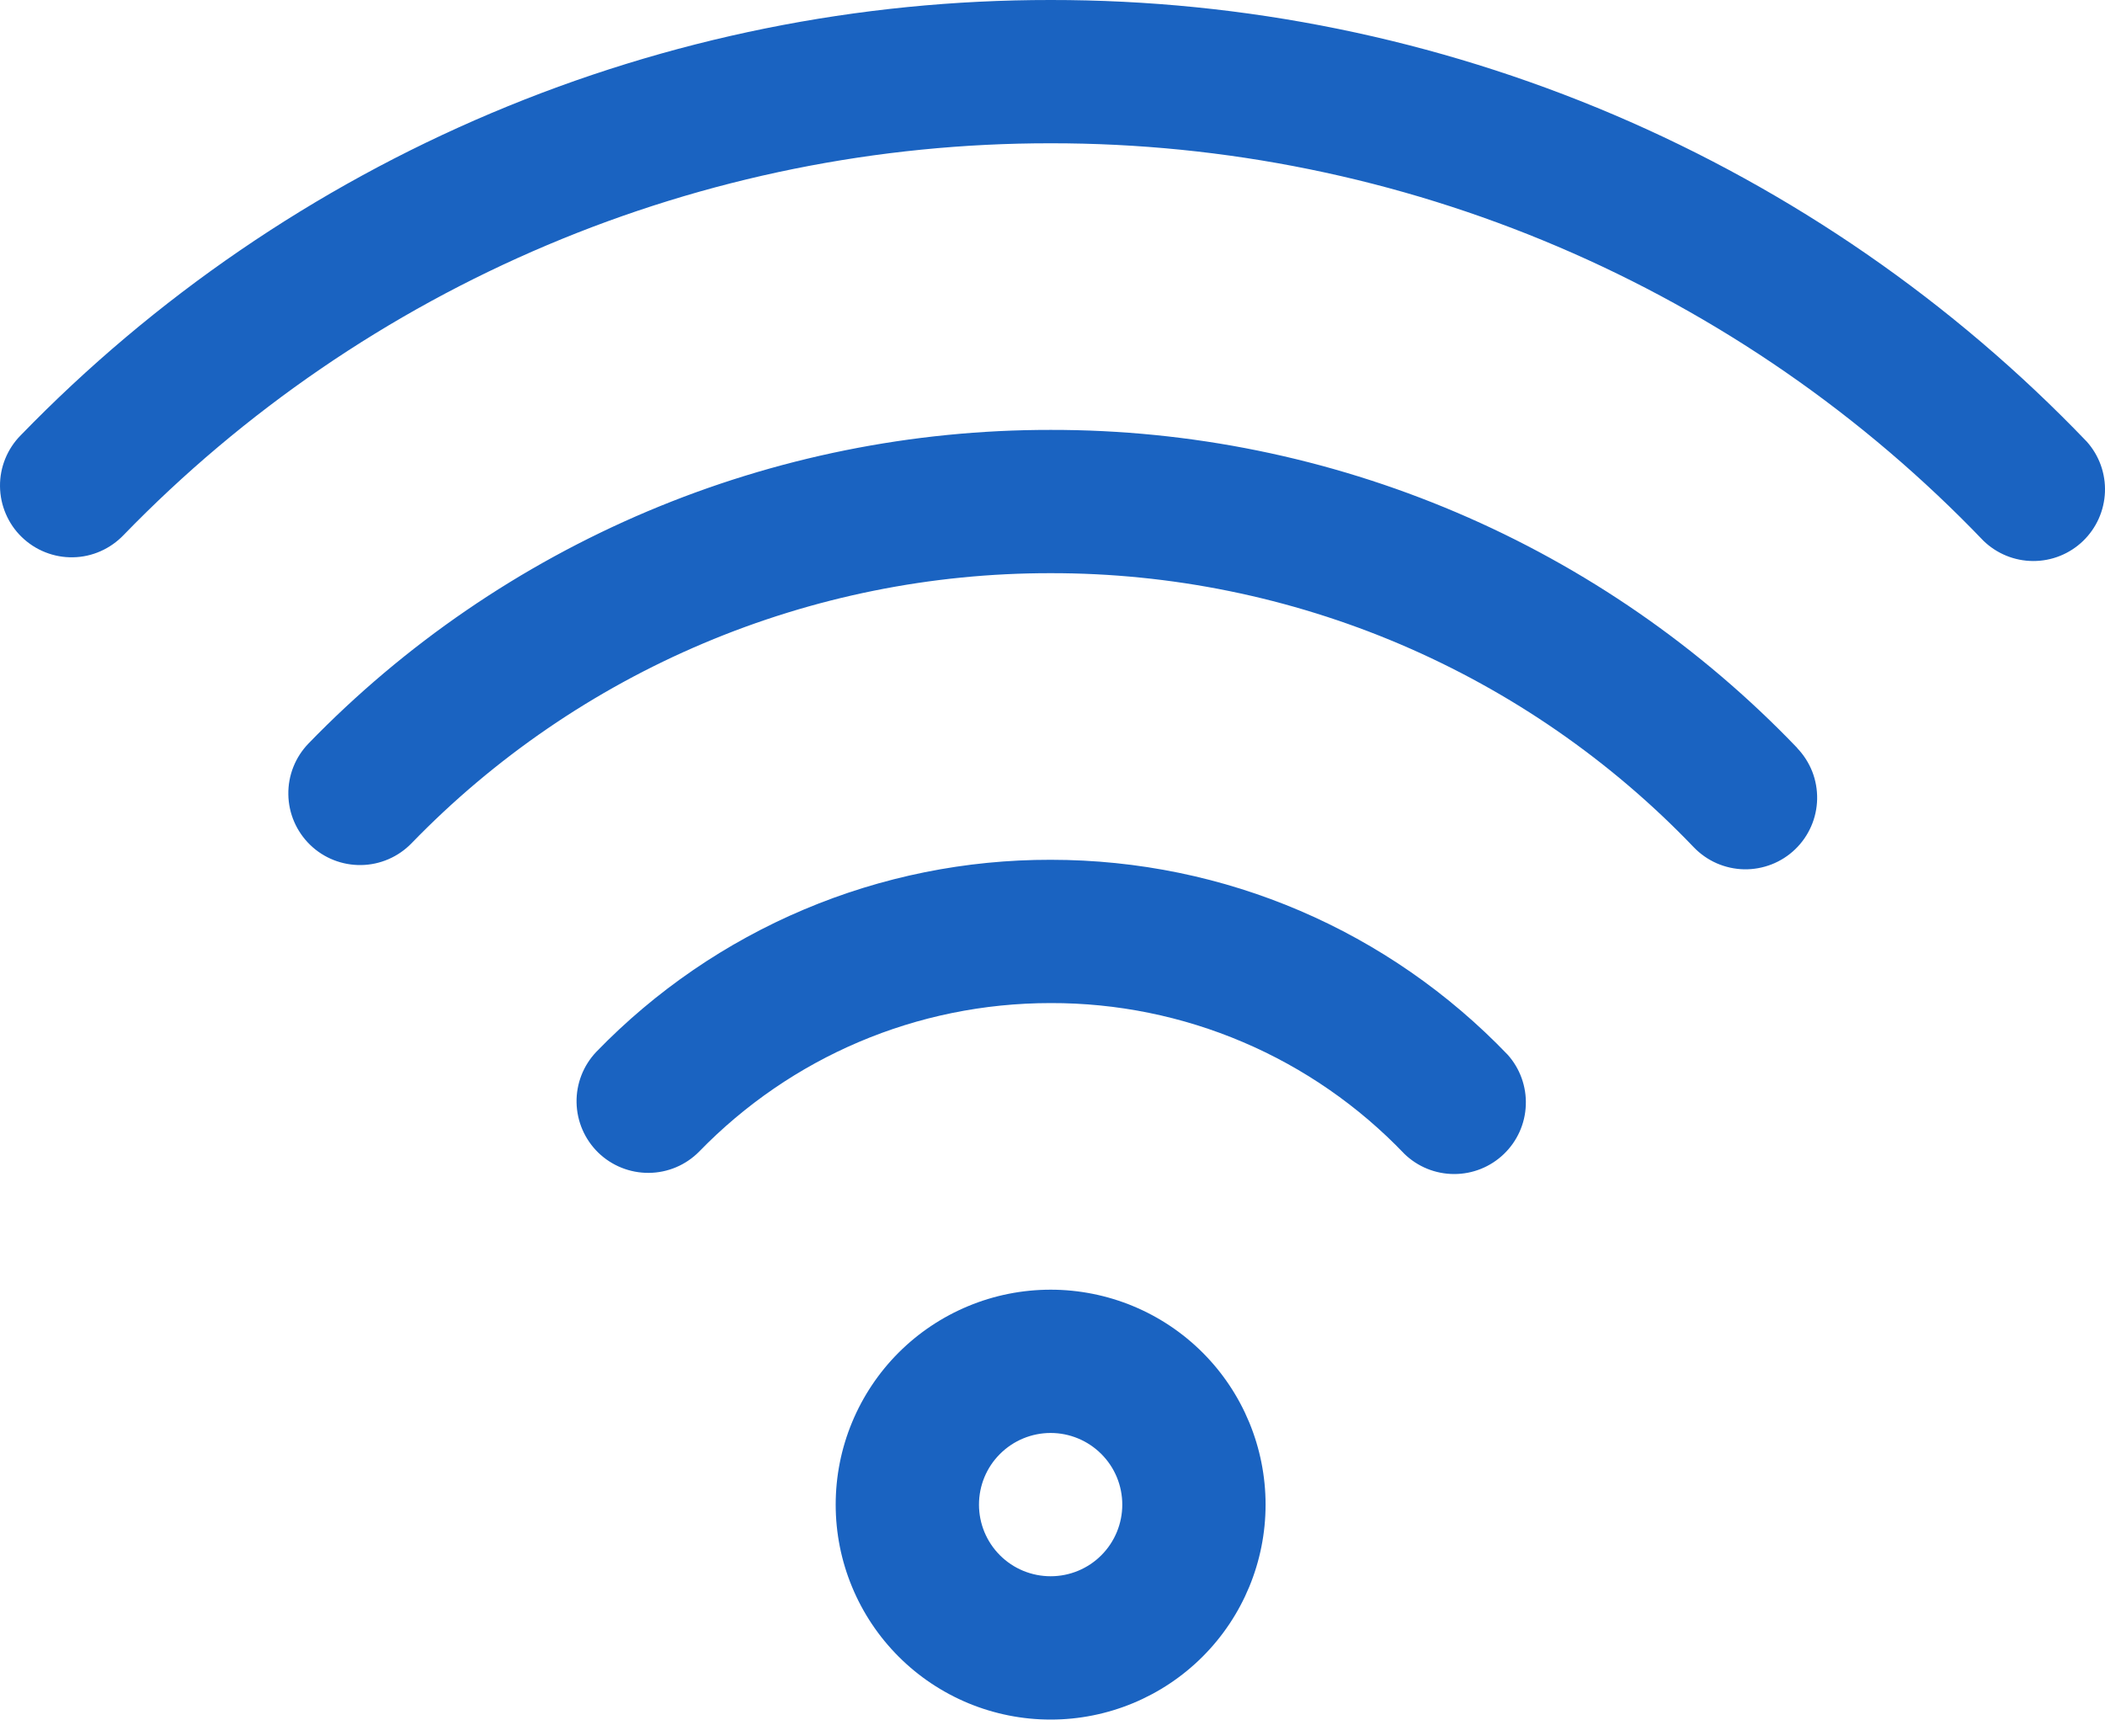 <svg width="40" height="33" viewBox="0 0 40 33" fill="none" xmlns="http://www.w3.org/2000/svg">
<path d="M19.965 32.68C19.428 32.68 18.897 32.574 18.401 32.369C17.906 32.163 17.455 31.863 17.076 31.483C16.697 31.104 16.396 30.654 16.191 30.158C15.985 29.662 15.88 29.131 15.88 28.595C15.88 28.058 15.985 27.527 16.191 27.031C16.396 26.536 16.697 26.085 17.076 25.706C17.455 25.327 17.906 25.026 18.401 24.821C18.897 24.615 19.428 24.51 19.965 24.51C21.048 24.51 22.087 24.94 22.853 25.706C23.619 26.472 24.049 27.511 24.049 28.595C24.049 29.678 23.619 30.717 22.853 31.483C22.087 32.249 21.048 32.68 19.965 32.68ZM19.965 29.956C20.326 29.956 20.672 29.813 20.927 29.558C21.183 29.302 21.326 28.956 21.326 28.595C21.326 28.233 21.183 27.887 20.927 27.632C20.672 27.377 20.326 27.233 19.965 27.233C19.603 27.233 19.257 27.377 19.002 27.632C18.746 27.887 18.603 28.233 18.603 28.595C18.603 28.956 18.746 29.302 19.002 29.558C19.257 29.813 19.603 29.956 19.965 29.956ZM28.649 20.044C28.884 20.306 29.008 20.651 28.994 21.003C28.981 21.355 28.831 21.689 28.576 21.933C28.322 22.177 27.983 22.313 27.63 22.312C27.277 22.311 26.939 22.174 26.686 21.928C25.818 21.02 24.775 20.297 23.62 19.805C22.464 19.312 21.221 19.06 19.965 19.063C17.413 19.063 15.027 20.093 13.284 21.887C13.032 22.142 12.689 22.287 12.33 22.29C11.971 22.293 11.626 22.155 11.368 21.905C11.111 21.654 10.963 21.313 10.956 20.954C10.949 20.596 11.084 20.249 11.332 19.989C12.452 18.832 13.793 17.912 15.277 17.285C16.76 16.658 18.354 16.337 19.965 16.34C23.287 16.34 26.394 17.693 28.649 20.044ZM34.15 14.216C34.274 14.345 34.371 14.497 34.437 14.663C34.502 14.83 34.533 15.007 34.53 15.186C34.526 15.365 34.488 15.541 34.416 15.705C34.344 15.869 34.241 16.017 34.112 16.141C33.983 16.265 33.831 16.362 33.665 16.427C33.498 16.492 33.32 16.524 33.142 16.521C32.963 16.517 32.786 16.478 32.623 16.407C32.459 16.335 32.311 16.232 32.187 16.103C30.608 14.453 28.71 13.141 26.61 12.245C24.509 11.35 22.248 10.89 19.965 10.893C17.699 10.89 15.456 11.343 13.37 12.225C11.283 13.107 9.395 14.4 7.819 16.027C7.567 16.286 7.223 16.435 6.861 16.44C6.5 16.445 6.151 16.307 5.892 16.055C5.633 15.803 5.484 15.459 5.479 15.098C5.473 14.736 5.612 14.388 5.863 14.129C7.694 12.24 9.886 10.74 12.308 9.716C14.731 8.693 17.335 8.167 19.965 8.17C22.615 8.166 25.239 8.7 27.678 9.739C30.117 10.778 32.319 12.301 34.153 14.216M39.654 8.393C39.889 8.656 40.013 9 39.999 9.353C39.985 9.705 39.836 10.038 39.581 10.283C39.327 10.527 38.988 10.663 38.635 10.662C38.282 10.661 37.944 10.523 37.691 10.278C35.4 7.886 32.648 5.984 29.601 4.686C26.554 3.387 23.276 2.72 19.965 2.723C16.679 2.72 13.426 3.378 10.4 4.657C7.373 5.936 4.635 7.81 2.348 10.169C2.223 10.299 2.075 10.403 1.91 10.476C1.745 10.549 1.568 10.588 1.388 10.591C1.208 10.595 1.029 10.562 0.862 10.496C0.694 10.43 0.542 10.331 0.413 10.206C0.283 10.081 0.181 9.931 0.11 9.765C0.039 9.6 0.002 9.422 5.63027e-05 9.242C-0.002 9.062 0.032 8.884 0.1 8.717C0.168 8.55 0.268 8.398 0.395 8.271C2.936 5.651 5.978 3.569 9.34 2.148C12.702 0.727 16.315 -0.003 19.965 1.12879e-05C23.643 -0.003 27.284 0.739 30.668 2.181C34.053 3.624 37.109 5.737 39.654 8.393Z" fill="#1A63C1"/>
</svg>
